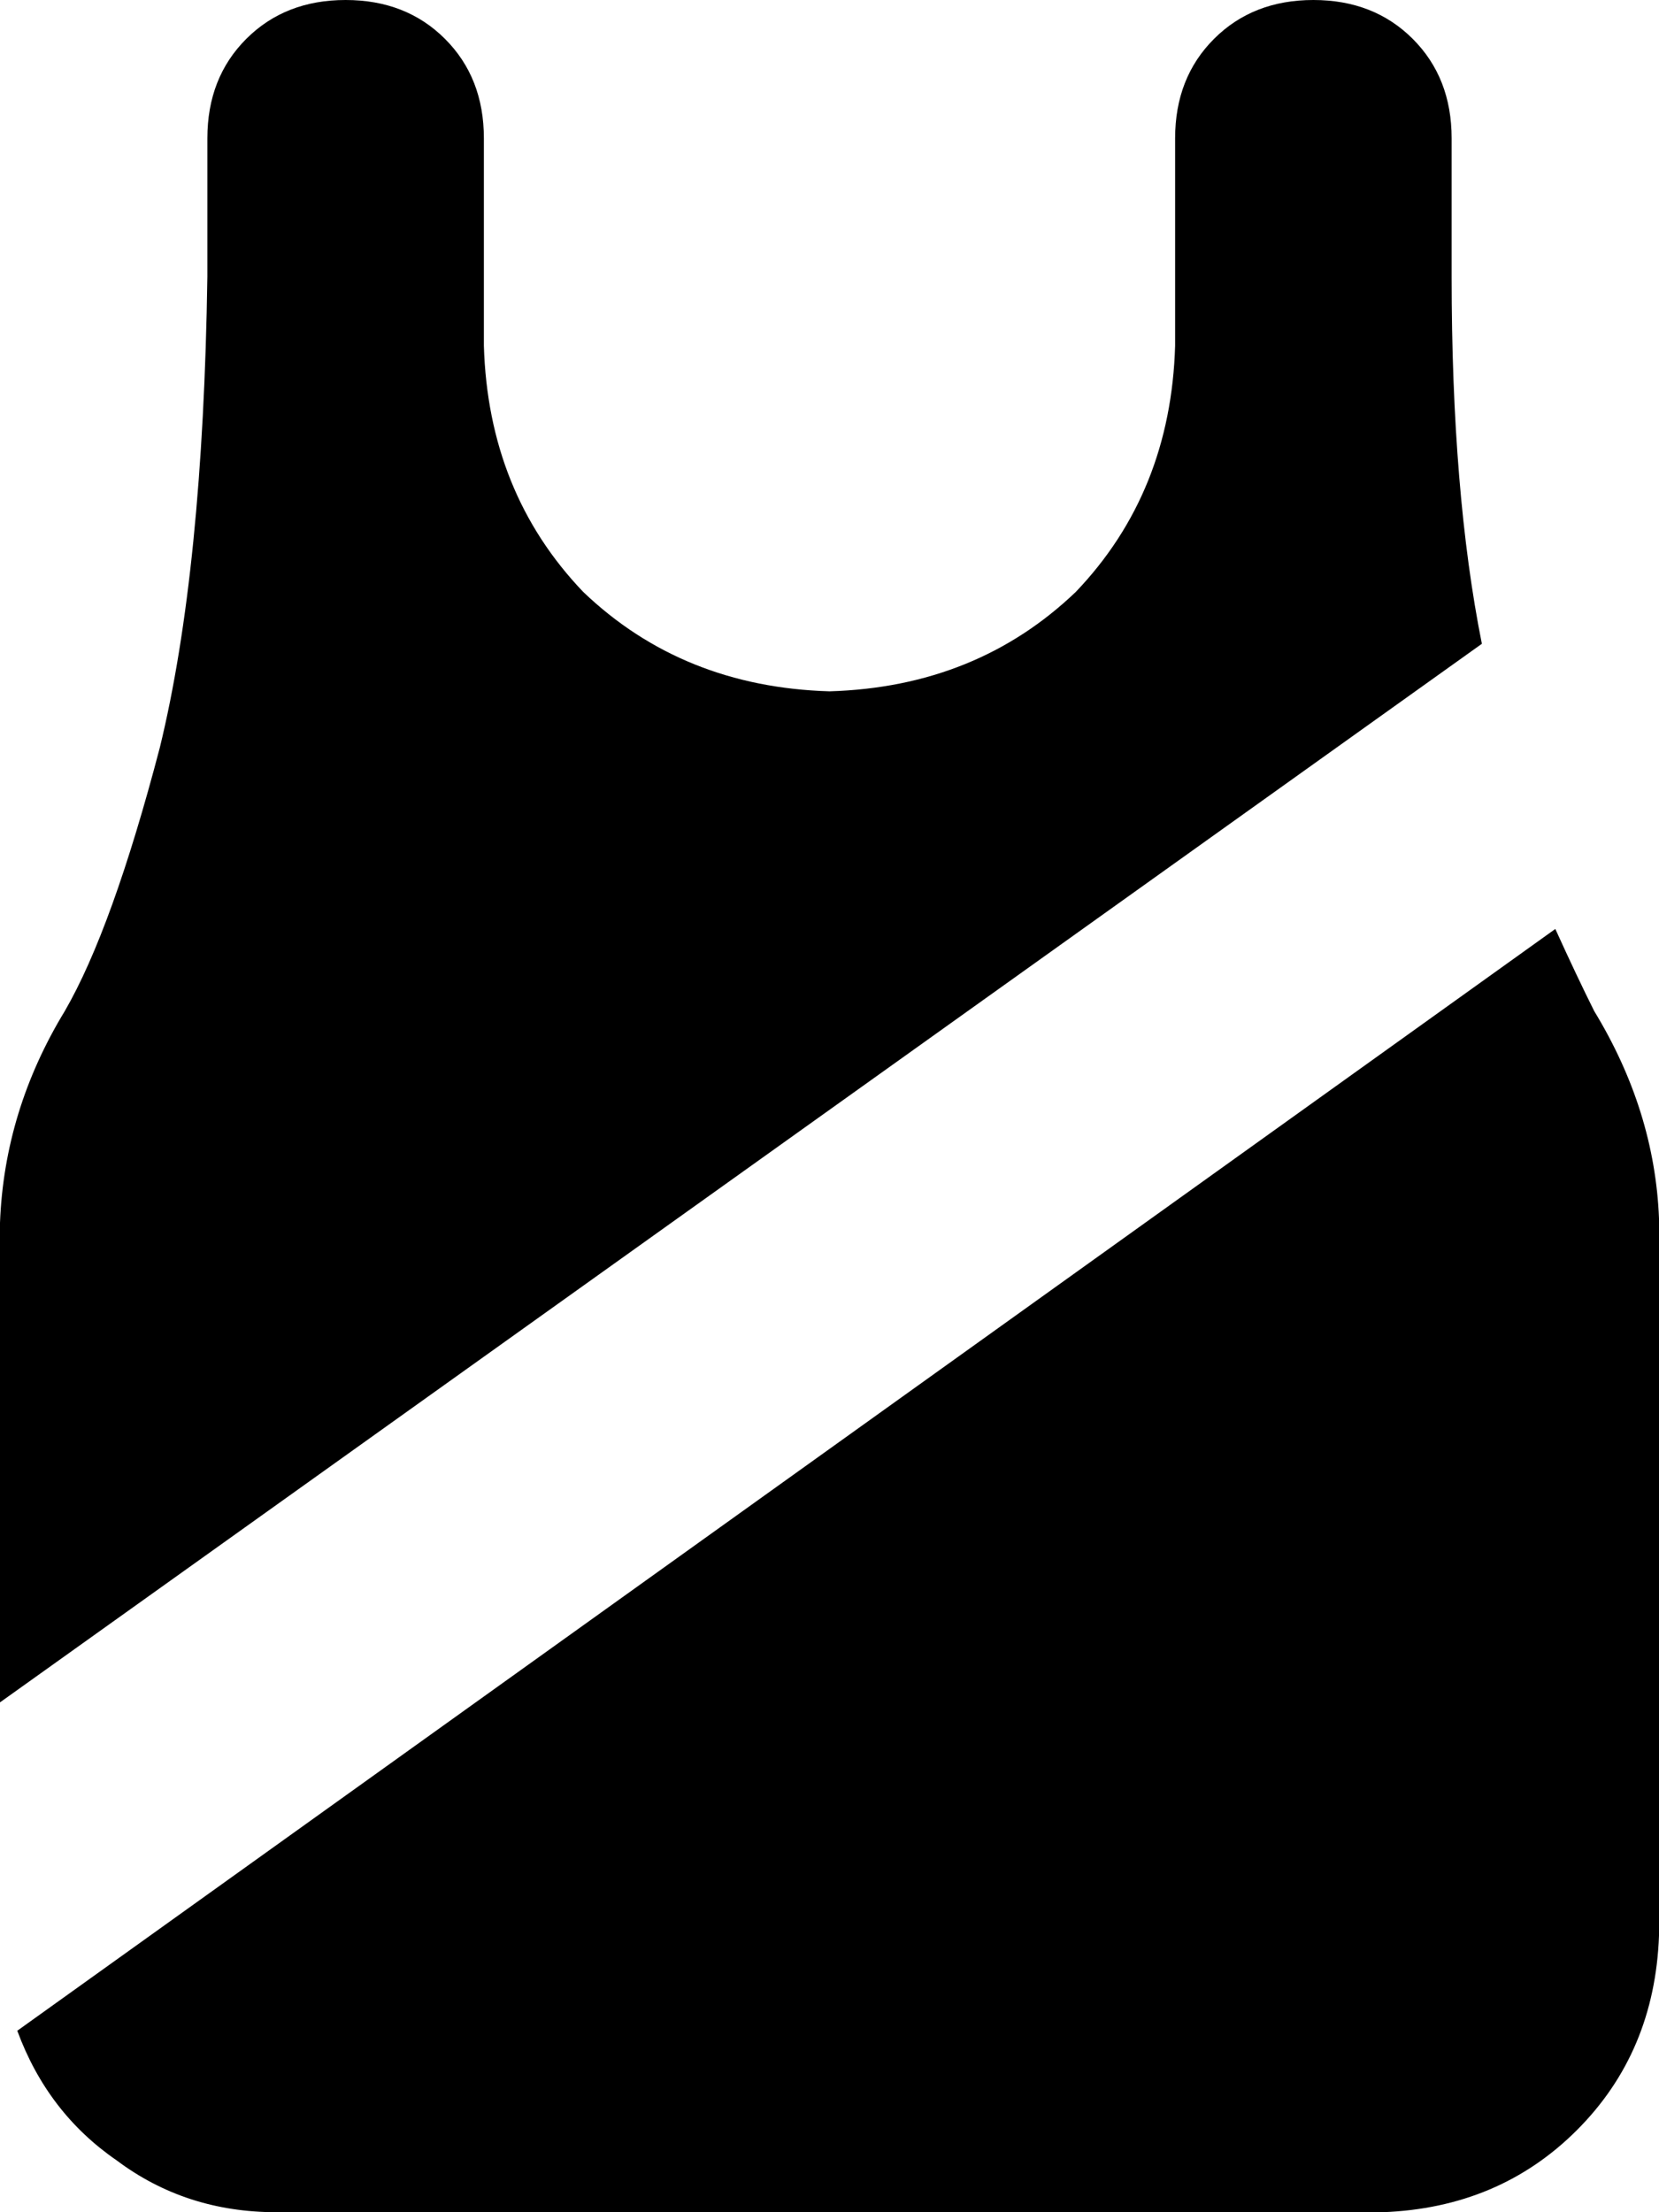 <svg viewBox="0 0 384 512">
  <path
    d="M 80 0 Q 94 0 103 9 L 103 9 Q 112 18 112 32 L 112 80 Q 113 114 135 137 Q 158 159 192 160 Q 226 159 249 137 Q 271 114 272 80 L 272 32 Q 272 18 281 9 Q 290 0 304 0 Q 318 0 327 9 Q 336 18 336 32 L 336 64 Q 336 114 343 149 L 0 394 L 0 283 Q 1 257 15 234 Q 26 215 37 173 Q 47 132 48 64 L 48 32 Q 48 18 57 9 Q 66 0 80 0 L 80 0 Z M 4 470 L 360 215 Q 365 226 369 234 Q 383 257 384 282 L 384 448 Q 383 475 365 493 Q 347 511 320 512 L 64 512 Q 43 512 27 500 Q 11 489 4 470 L 4 470 Z"
  />
</svg>